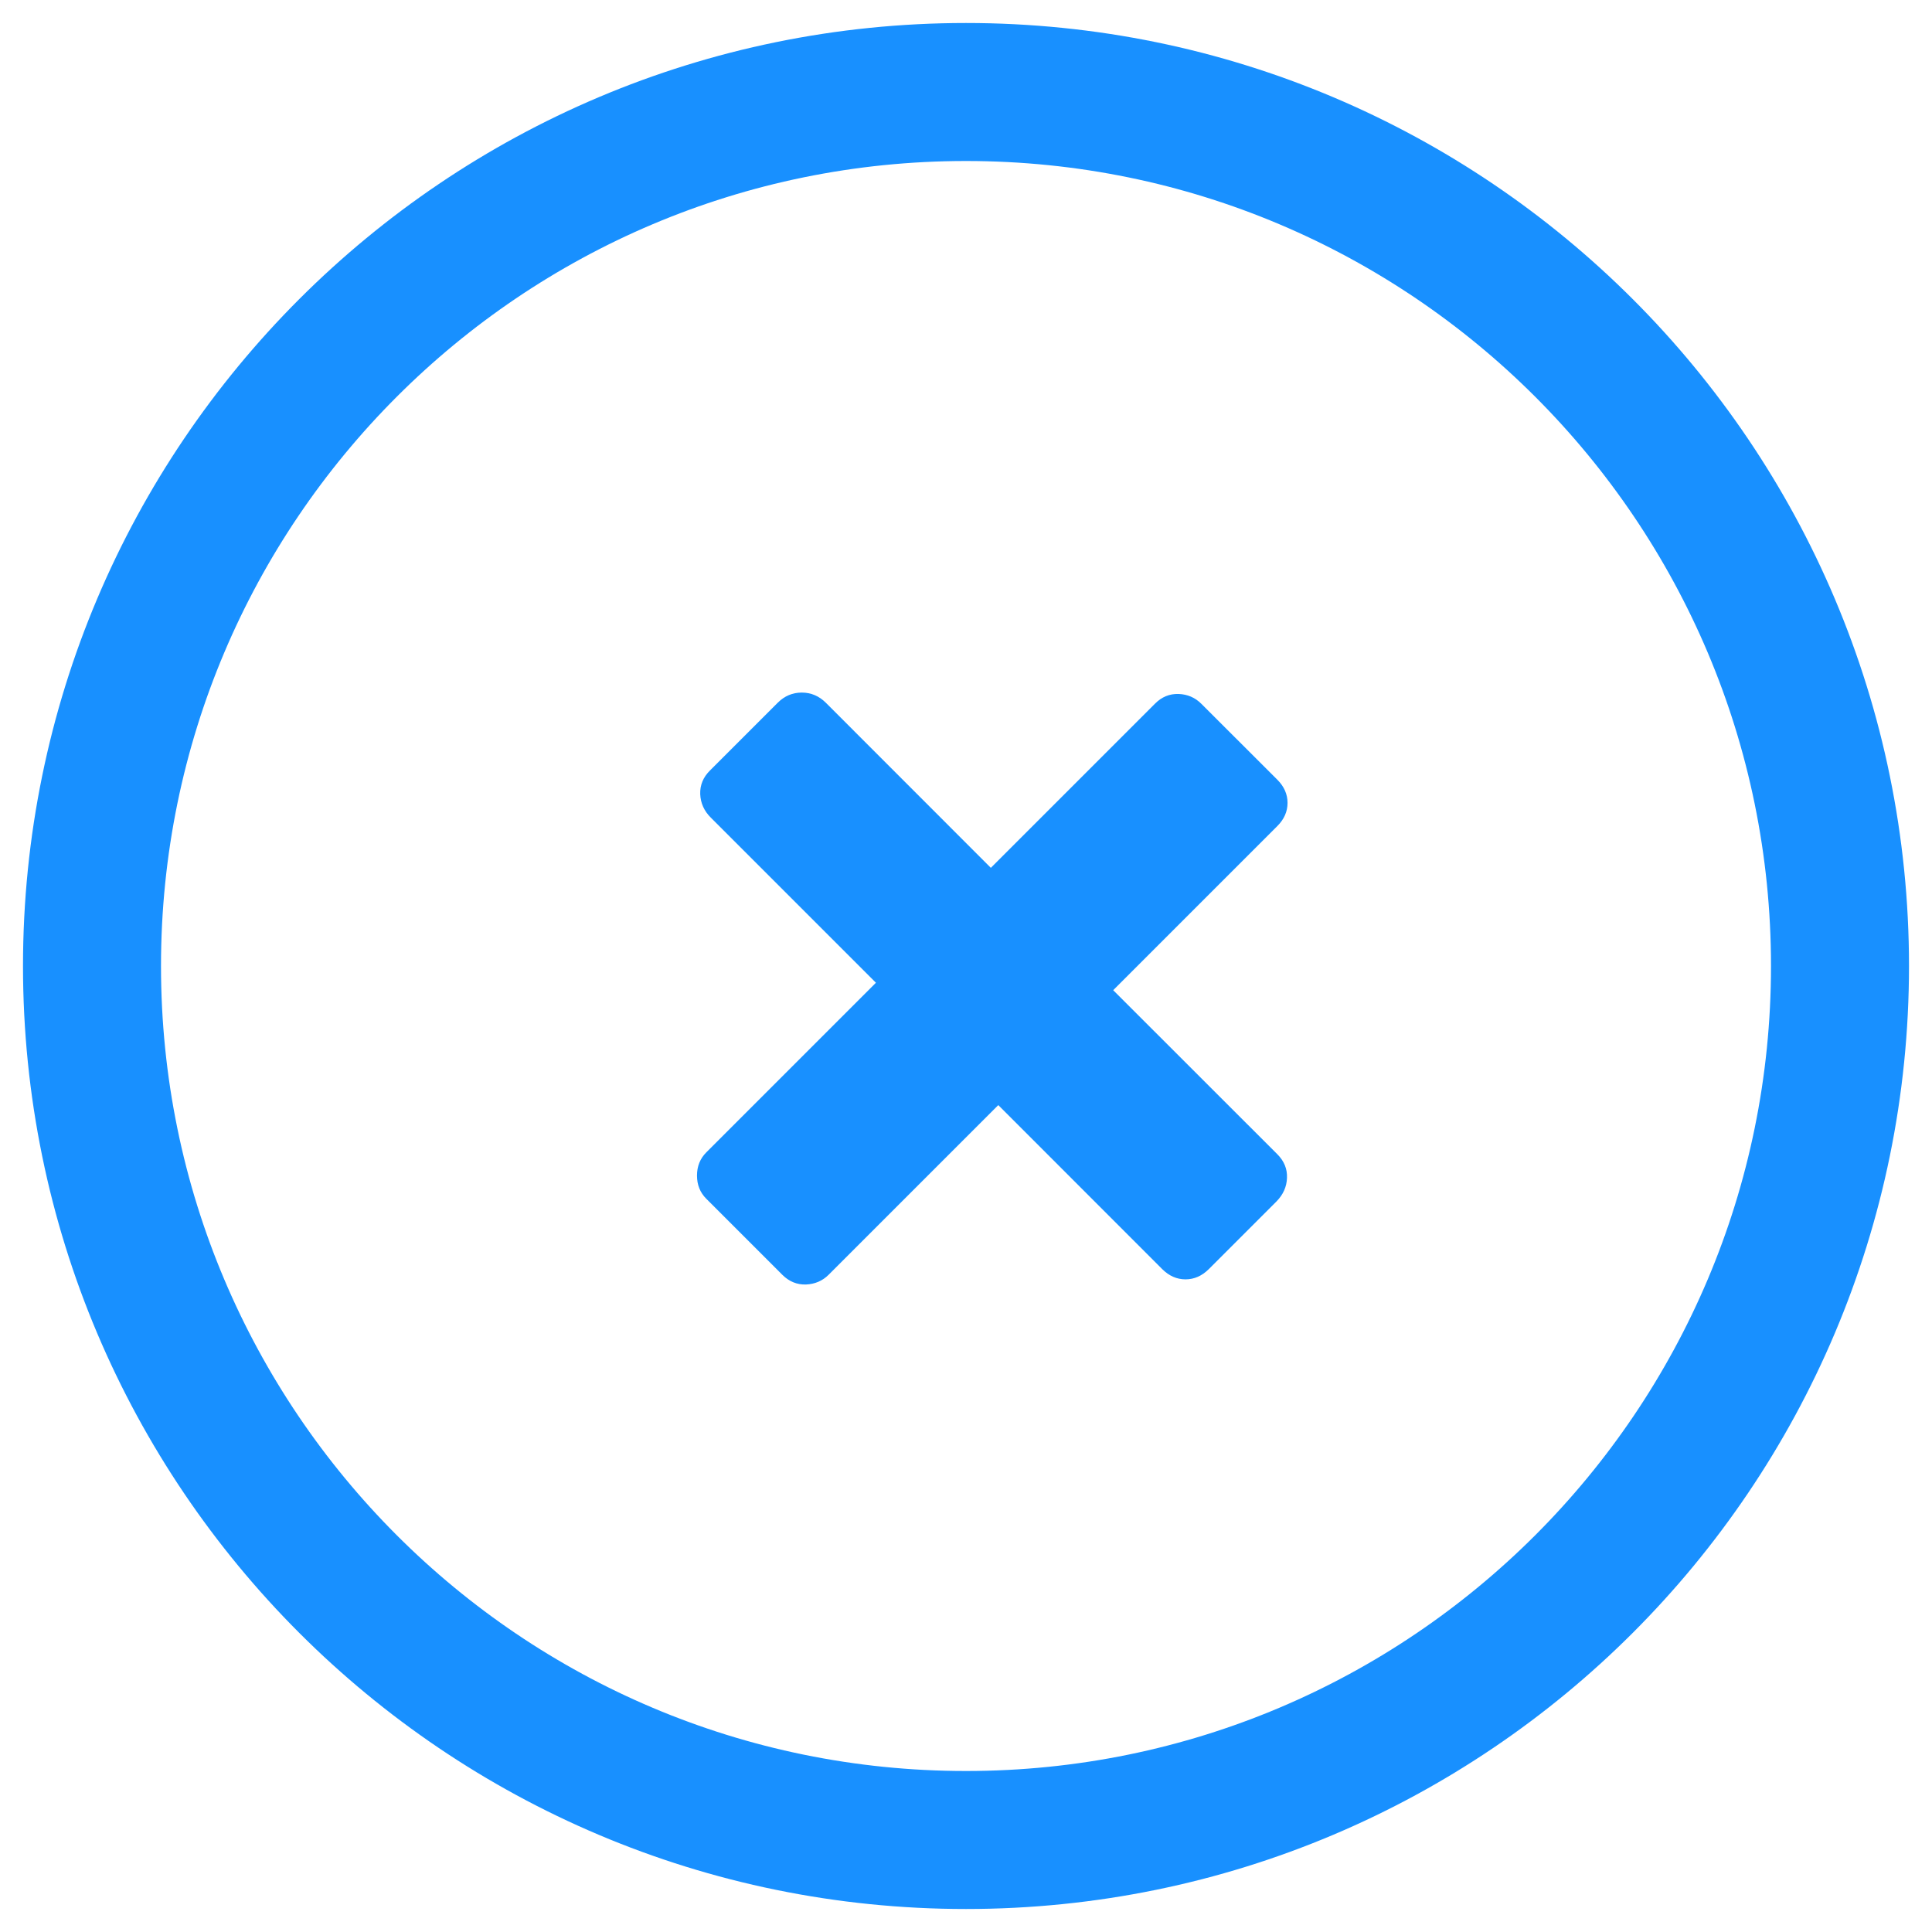 <svg width="21" height="21" viewBox="0 0 21 21" fill="none" xmlns="http://www.w3.org/2000/svg">
<path fill-rule="evenodd" clip-rule="evenodd" d="M10.5 20C15.747 20 20 15.747 20 10.5C20 5.253 15.747 1 10.5 1C5.253 1 1 5.253 1 10.5C1 15.747 5.253 20 10.5 20Z" stroke="#1890FF" stroke-width="1.5"/>
<path fill-rule="evenodd" clip-rule="evenodd" d="M7.677 13.03C7.61 12.963 7.576 12.879 7.576 12.778C7.576 12.677 7.61 12.593 7.677 12.526L9.521 10.682L7.727 8.888C7.653 8.815 7.615 8.729 7.611 8.631C7.608 8.534 7.643 8.448 7.717 8.375L8.453 7.639C8.527 7.565 8.614 7.528 8.715 7.528C8.815 7.528 8.903 7.565 8.977 7.639L10.77 9.433L12.554 7.649C12.627 7.575 12.713 7.54 12.811 7.543C12.908 7.547 12.99 7.582 13.057 7.649L13.884 8.475C13.958 8.549 13.995 8.633 13.995 8.727C13.995 8.821 13.958 8.905 13.884 8.979L12.1 10.763L13.884 12.546C13.958 12.62 13.993 12.706 13.989 12.803C13.986 12.9 13.947 12.986 13.874 13.06L13.138 13.796C13.064 13.869 12.98 13.906 12.886 13.906C12.792 13.906 12.708 13.869 12.634 13.796L10.851 12.012L9.007 13.856C8.94 13.923 8.857 13.958 8.76 13.962C8.663 13.965 8.577 13.93 8.503 13.856L7.677 13.03Z" fill="#1890FF"/>
</svg>
